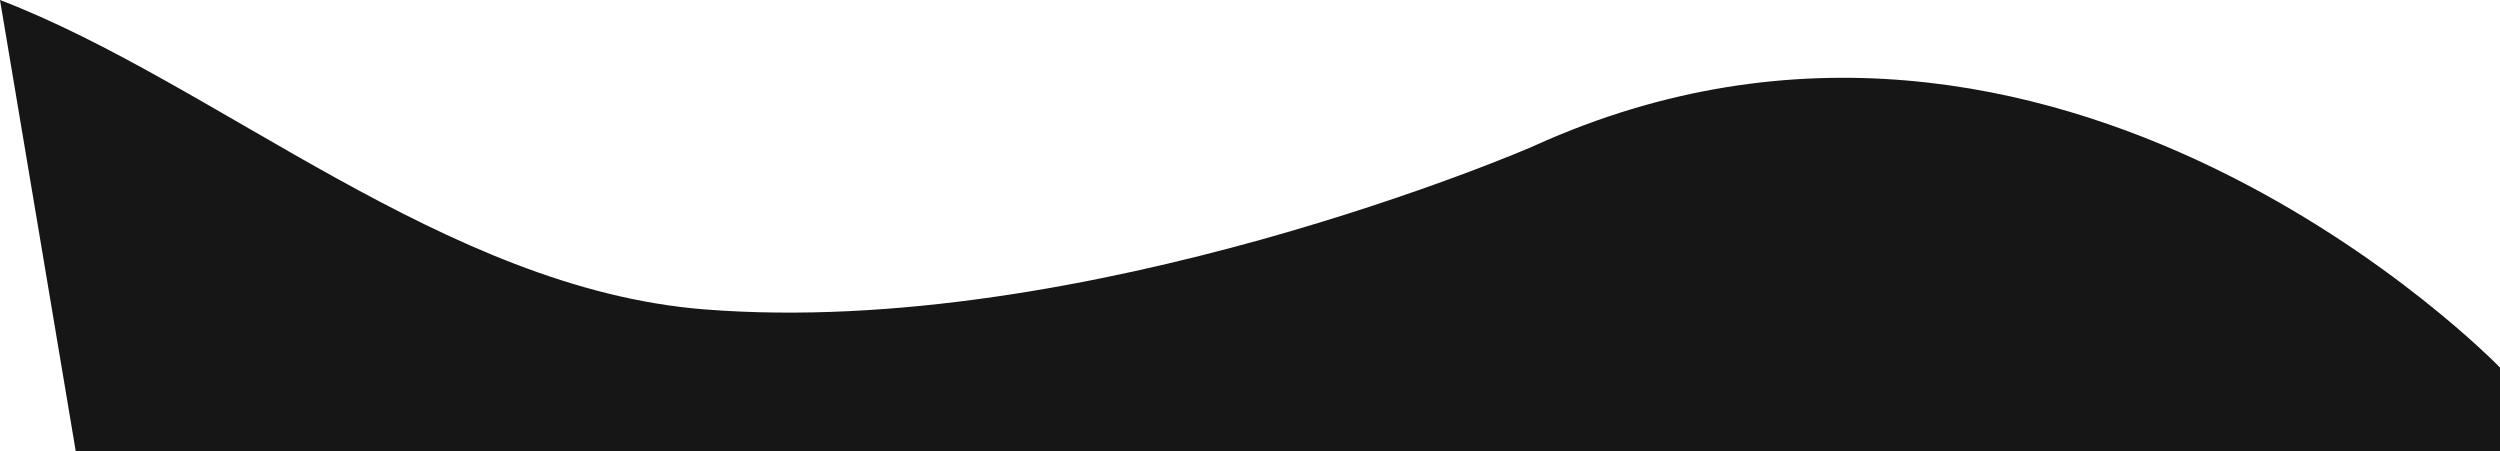 <svg xmlns="http://www.w3.org/2000/svg" width="2001.834" height="361.343" viewBox="0 0 2001.834 361.343">
  <path id="Path_4" data-name="Path 4" d="M3991.834,1158.32s-354.186-367.171-772.947-177.757c-2.139,1.324-359.592,155.615-665.322,131.132C2346.022,1095.074,2164.355,930.931,1990,864l60.662,361.343H3991.834Z" transform="translate(-1990 -864)" fill="#161616"/>
</svg>

